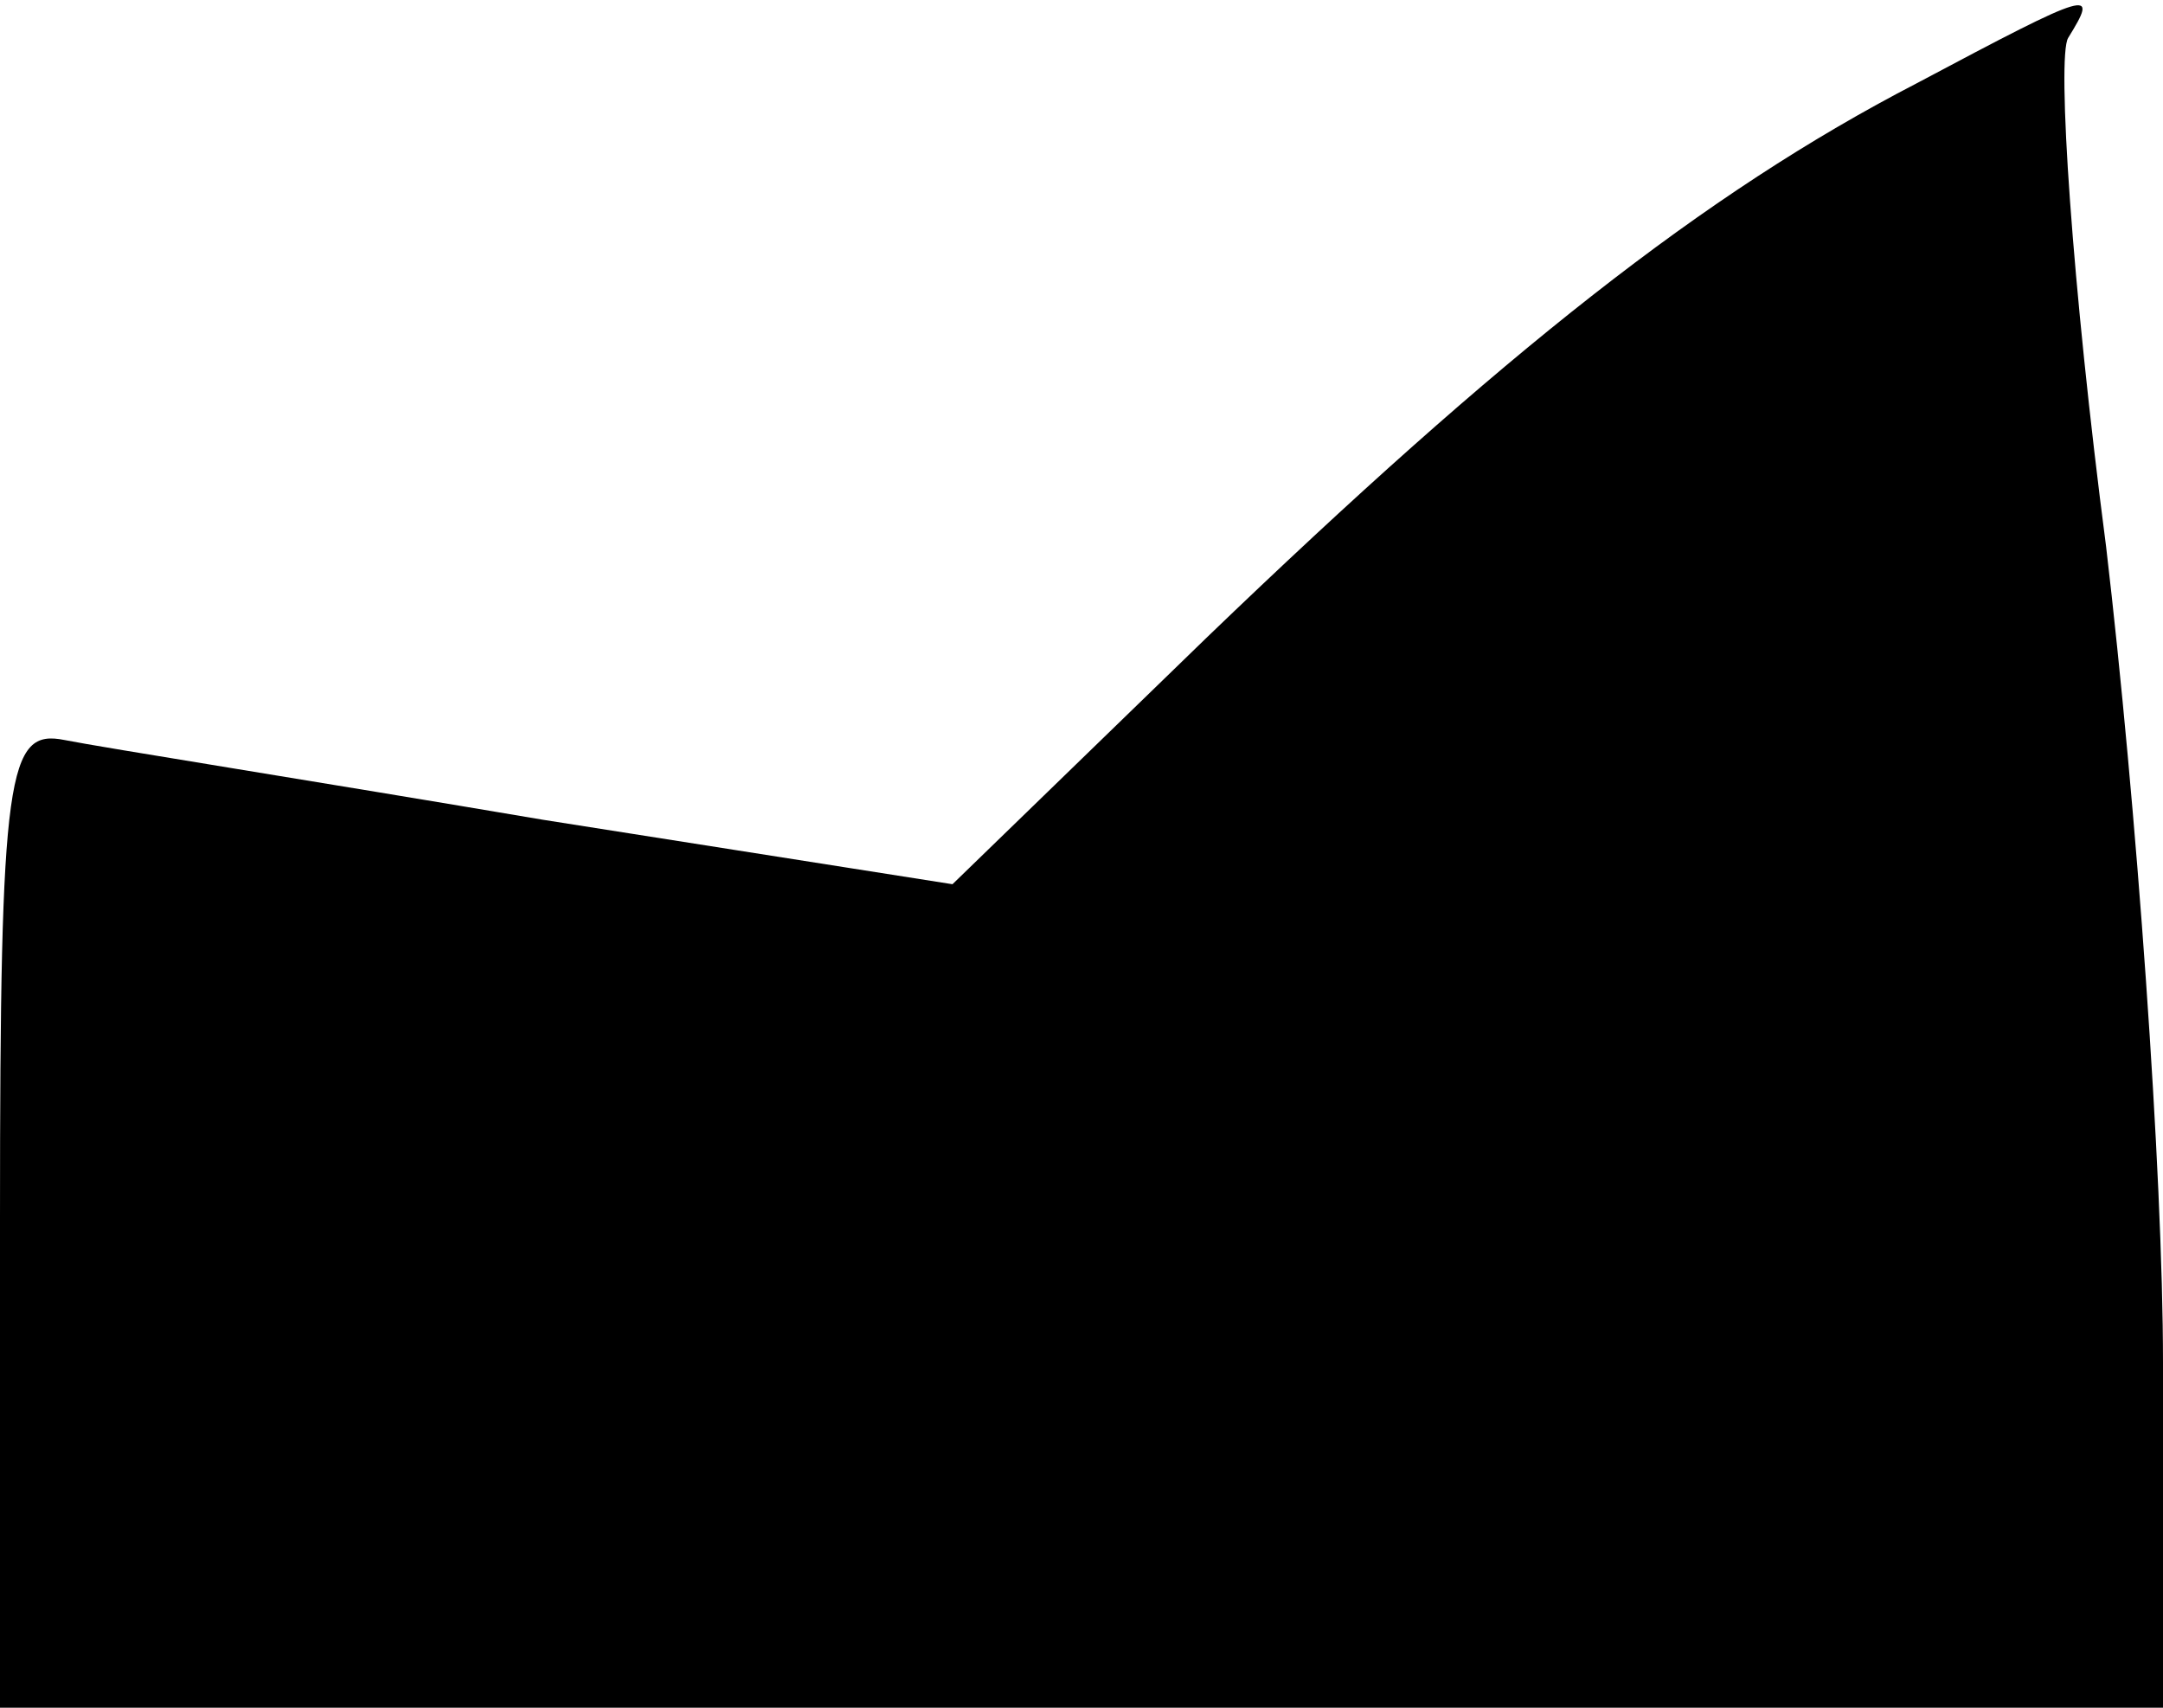 <?xml version="1.0" standalone="no"?>
<!DOCTYPE svg PUBLIC "-//W3C//DTD SVG 20010904//EN"
 "http://www.w3.org/TR/2001/REC-SVG-20010904/DTD/svg10.dtd">
<svg version="1.0" xmlns="http://www.w3.org/2000/svg"
 width="57pt" height="45pt" viewBox="0 0 57 45"
 preserveAspectRatio="xMidYMid meet">
<g transform="translate(0,45) scale(0.1,-0.1)"
fill="#000000" stroke="none">
<path fill="#000000" stroke="none" d="M505 428 c-56 -29 -109 -71 -187 -146
l-67 -65 -108 17 c-59 10 -116 19 -126 21 -15 3 -17 -8 -17 -126 l0 -129 285
0 285 0 0 91 c0 50 -7 147 -15 215 -9 69 -13 129 -10 134 8 13 7 13 -40 -12z"/>
</g>
</svg>
